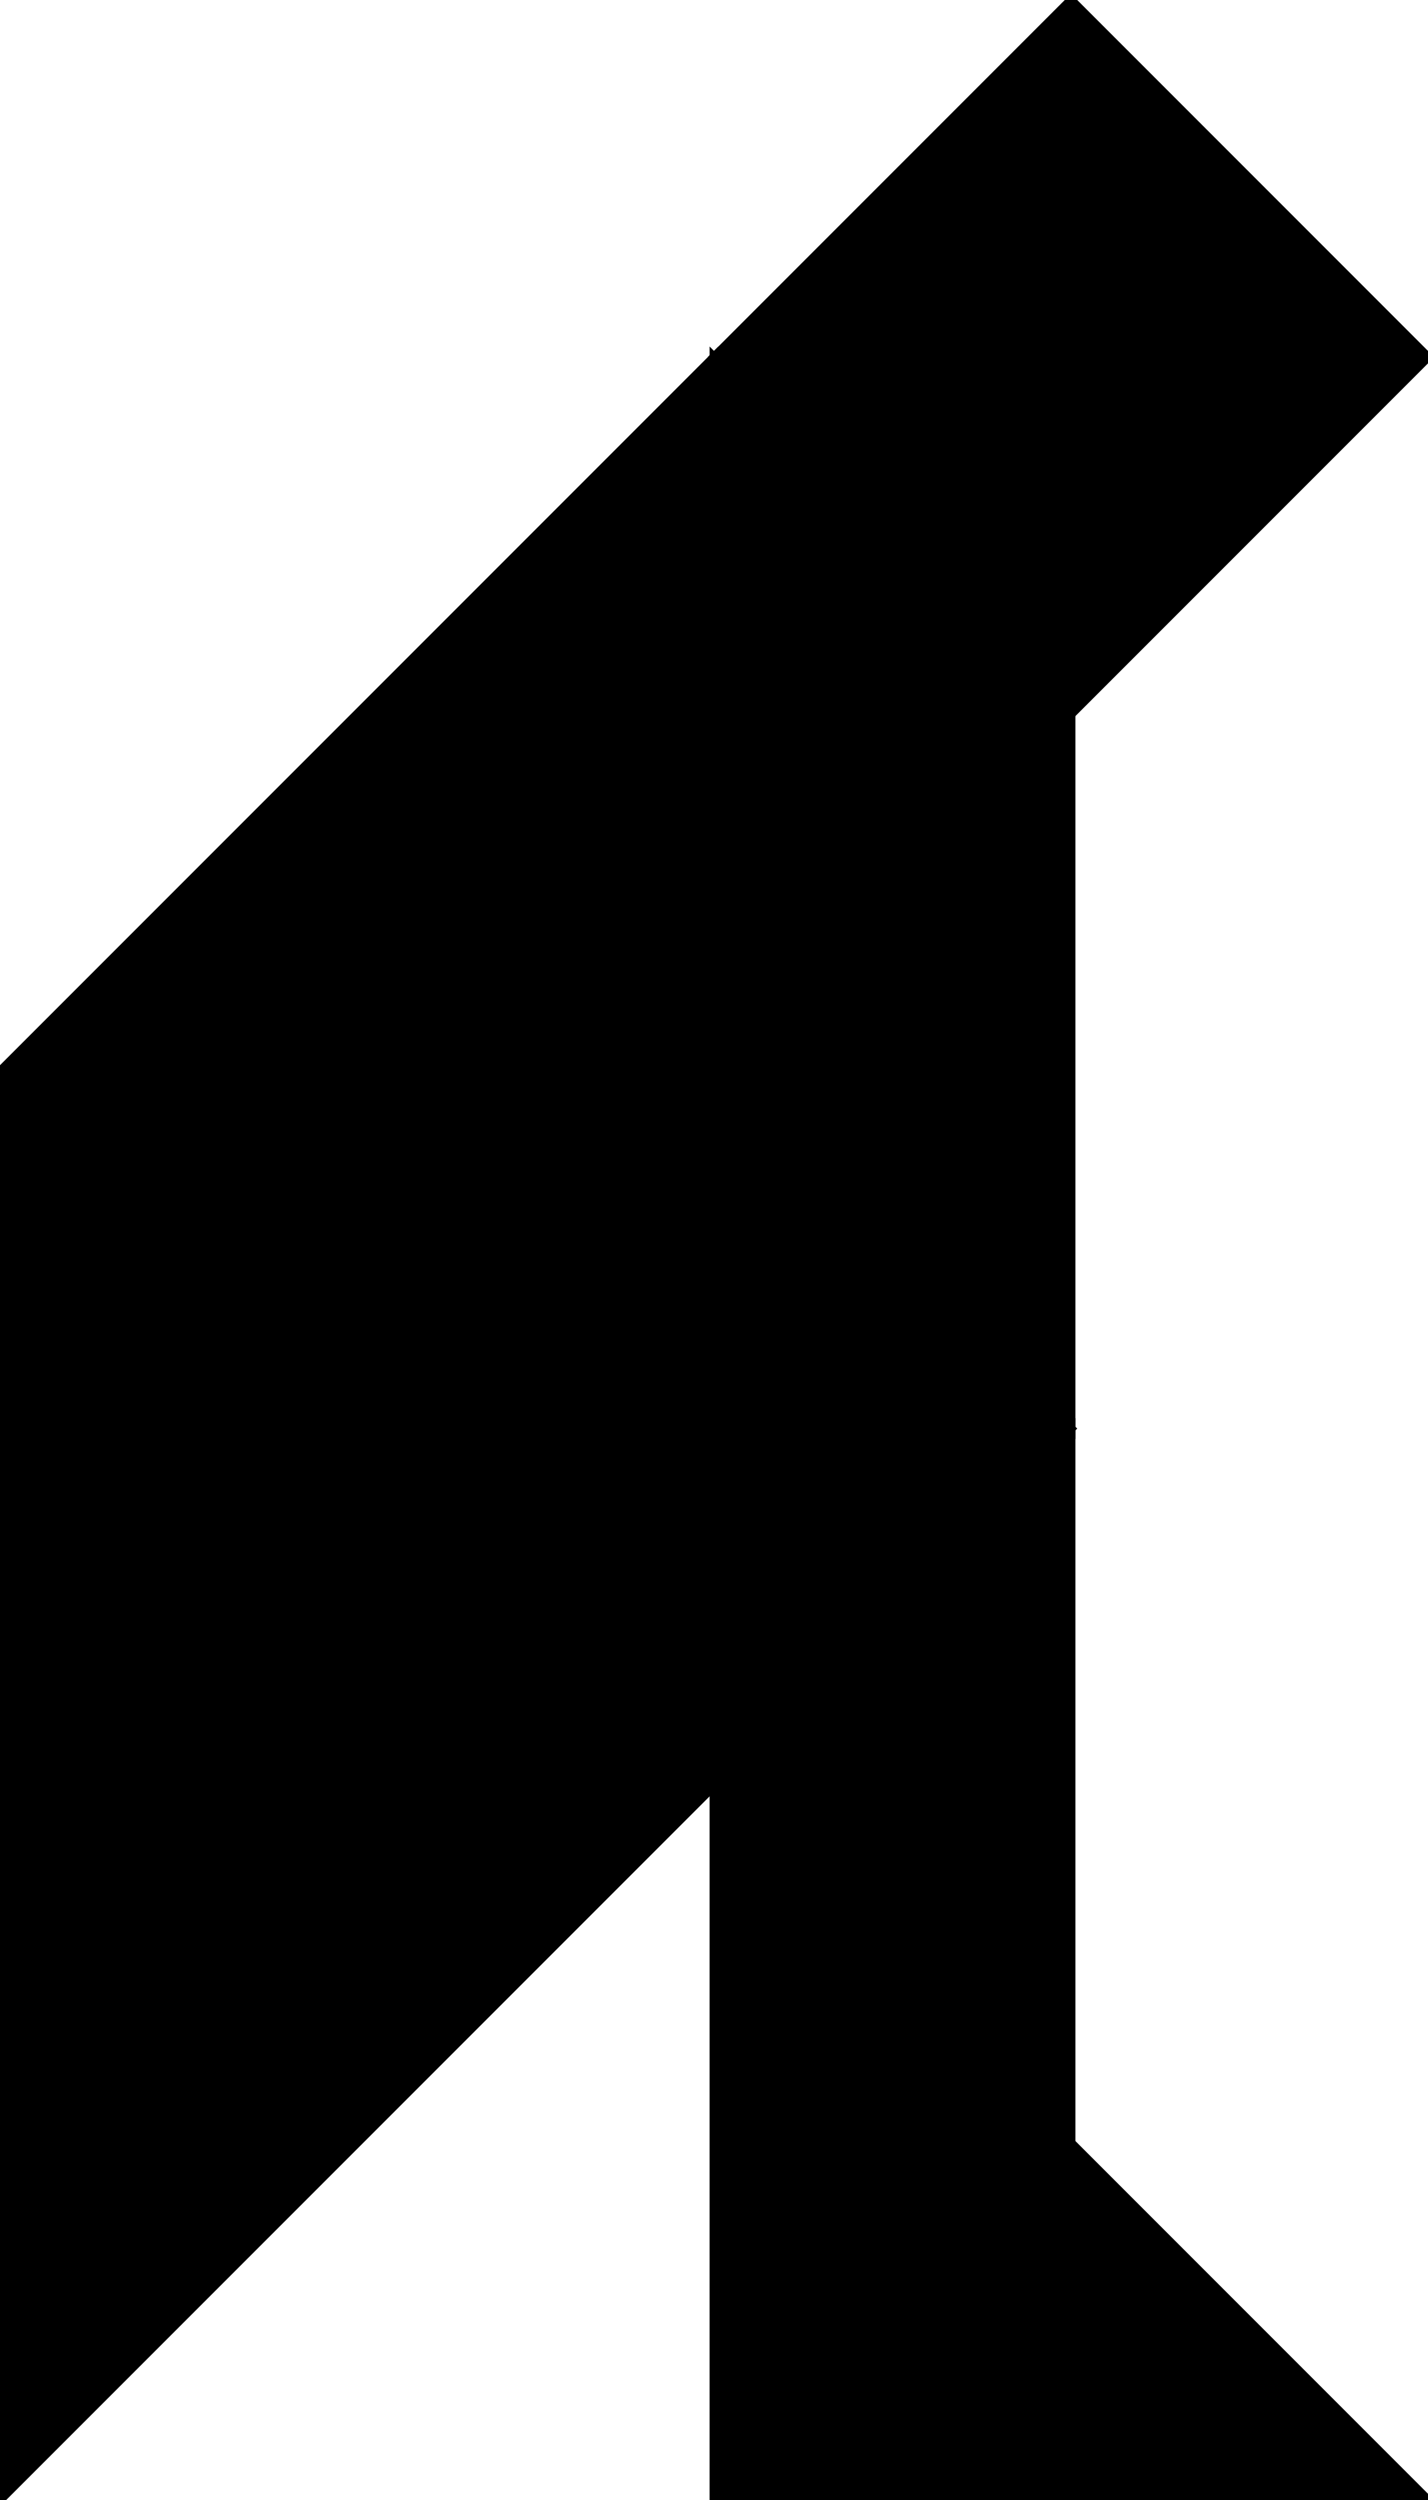 <?xml version="1.0" encoding="utf-8"?> <svg baseProfile="full" height="100%" version="1.1" viewBox="0 0 162.111 283.694" width="100%" xmlns="http://www.w3.org/2000/svg" xmlns:ev="http://www.w3.org/2001/xml-events" xmlns:xlink="http://www.w3.org/1999/xlink"><defs/><polygon fill="black" id="1" points="121.583,0.0 81.056,40.528 121.583,81.056 162.111,40.528" stroke="black" strokewidth="1"/><polygon fill="black" id="2" points="81.056,121.583 121.583,162.111 121.583,81.056 81.056,40.528" stroke="black" strokewidth="1"/><polygon fill="black" id="3" points="81.056,202.639 121.583,162.111 81.056,121.583" stroke="black" strokewidth="1"/><polygon fill="black" id="4" points="121.583,243.167 81.056,202.639 121.583,162.111" stroke="black" strokewidth="1"/><polygon fill="black" id="5" points="81.056,283.694 162.111,283.694 81.056,202.639" stroke="black" strokewidth="1"/><polygon fill="black" id="6" points="0.0,283.694 81.056,202.639 0.0,121.583" stroke="black" strokewidth="1"/><polygon fill="black" id="7" points="81.056,202.639 0.0,121.583 81.056,40.528" stroke="black" strokewidth="1"/></svg>